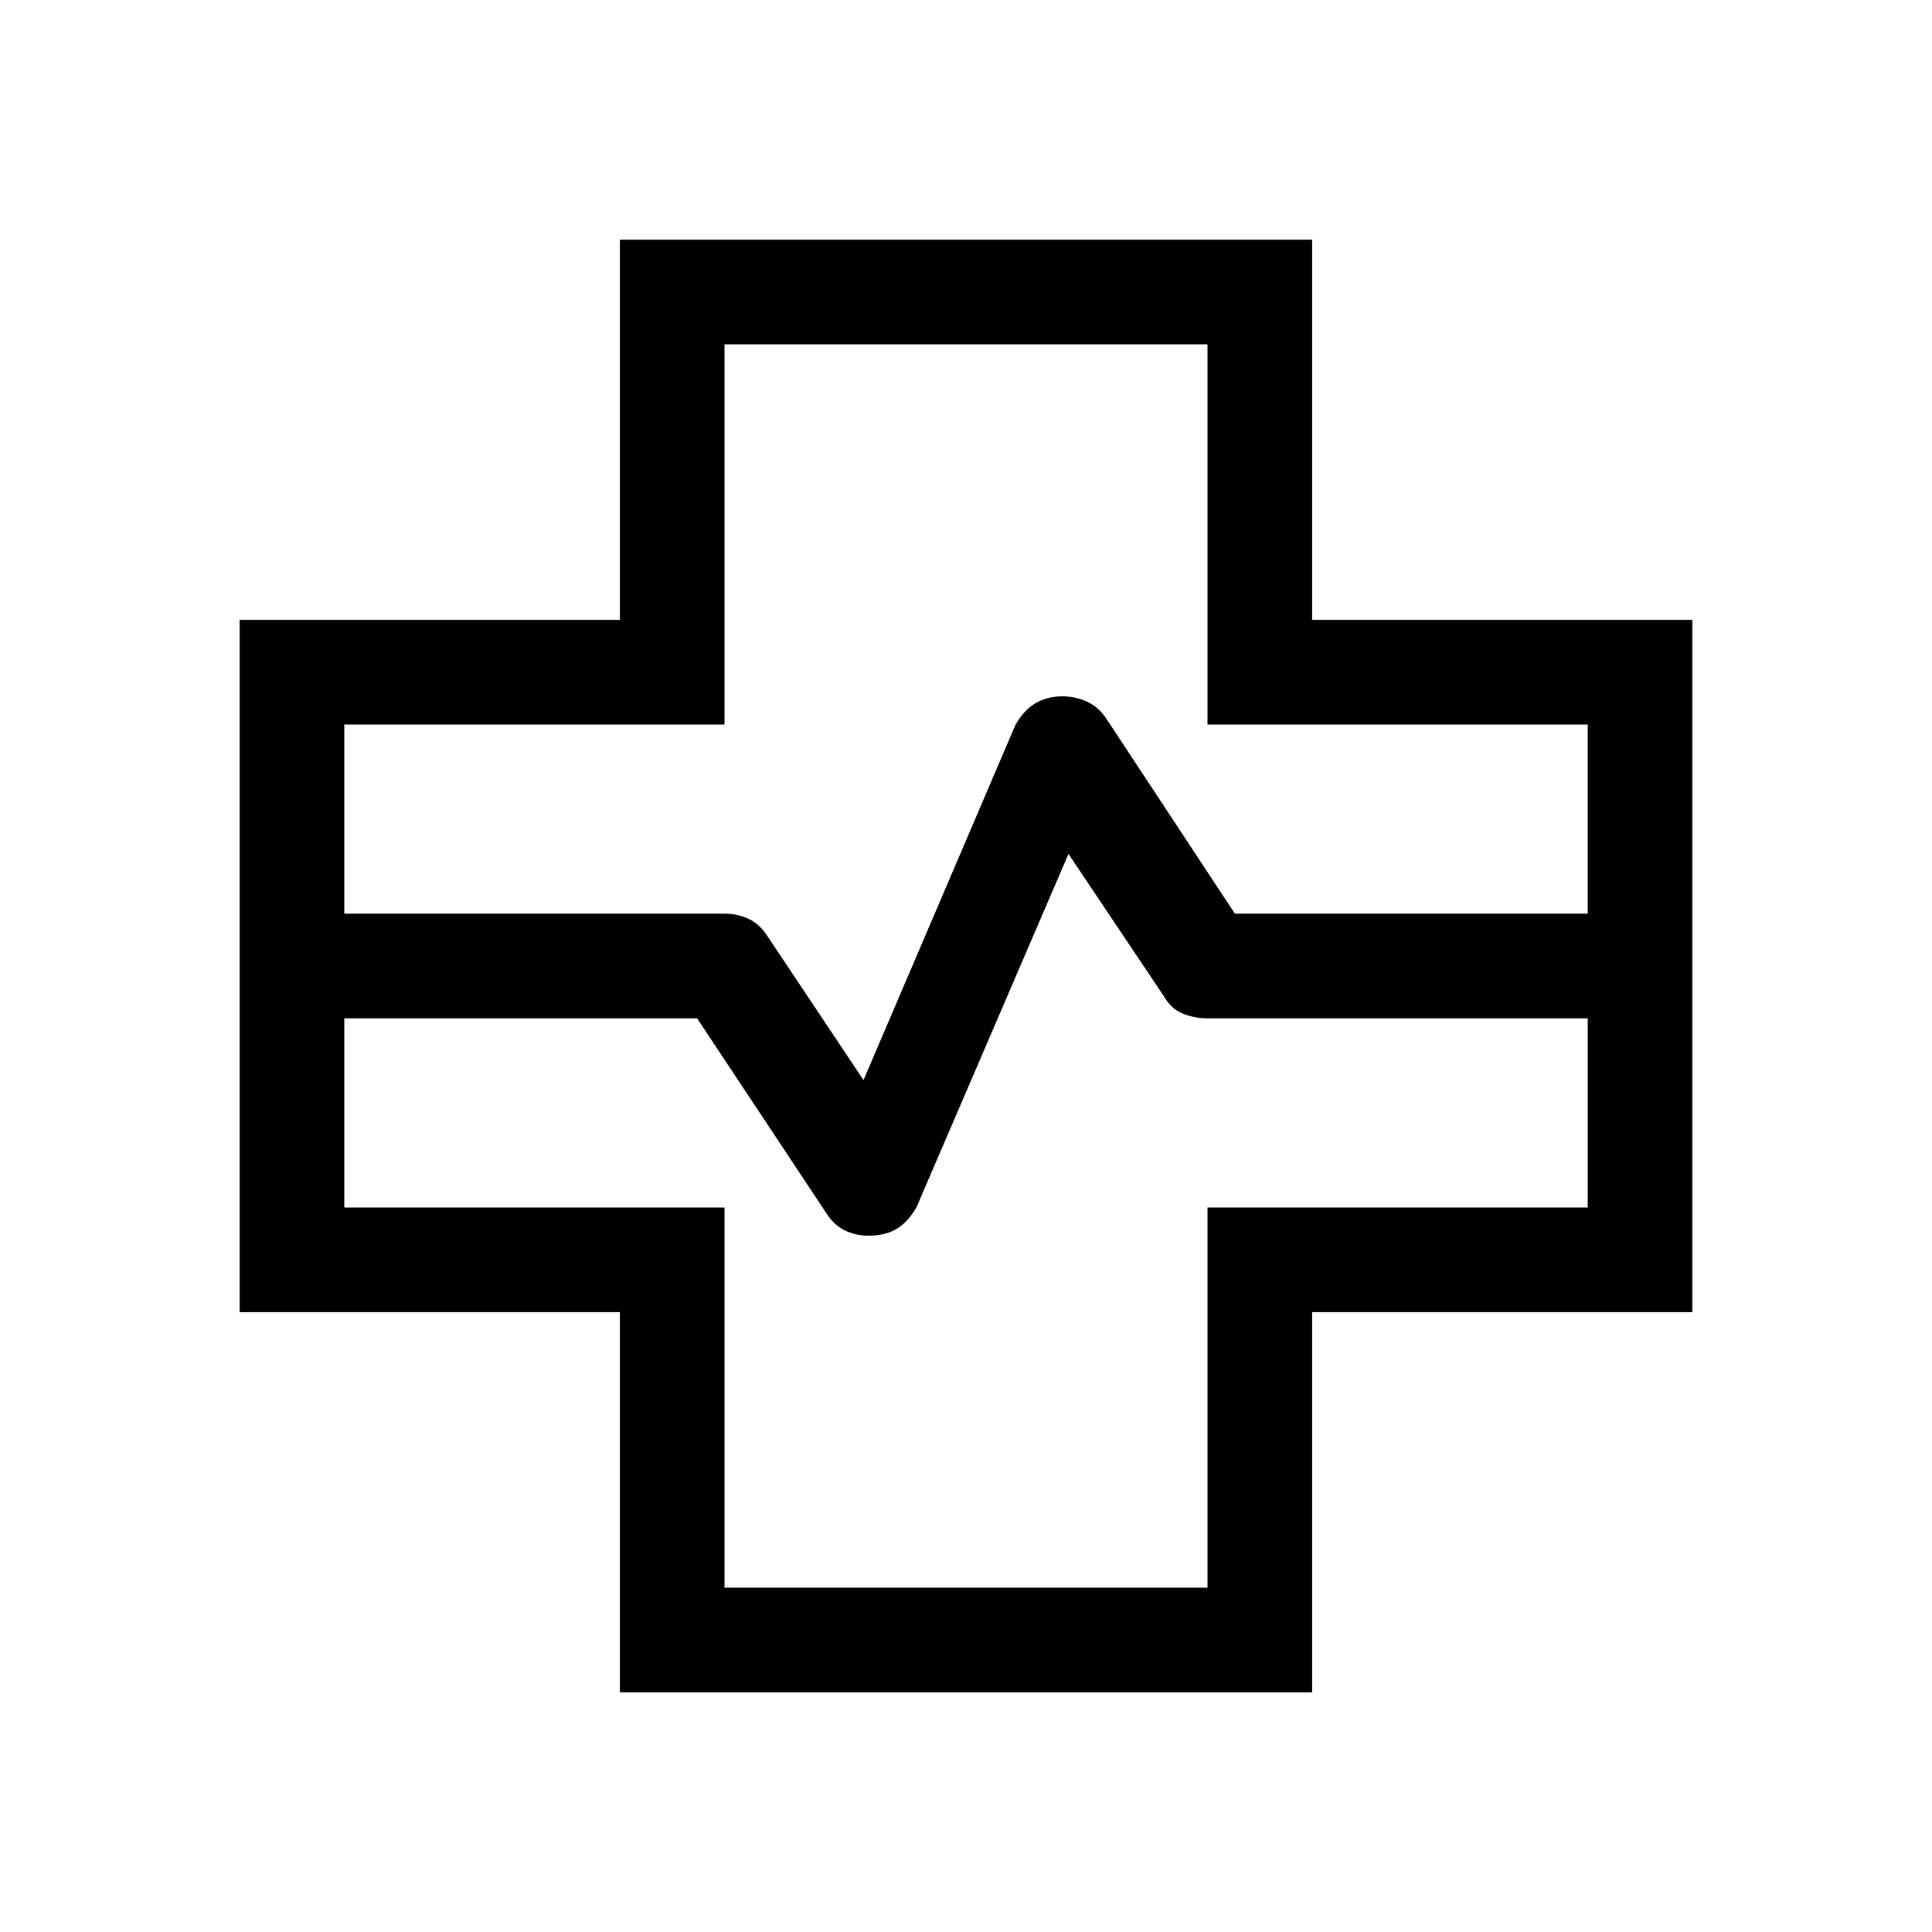 <svg xmlns="http://www.w3.org/2000/svg" viewBox="0 96 960 960"><path d="M308.001 936.921V747.999H119.079V404.001h188.922V215.079h343.998v188.922h188.922v343.998H651.999v188.922H308.001Zm-136.924-386.92H360q6.621 0 12.156 2.653 5.536 2.654 9.507 8.998l47.414 71.042 75.539-176.617q4.231-7.307 9.993-10.692 5.762-3.384 13.316-3.384 6.503 0 12.357 2.718 5.853 2.717 9.64 8.666l63.693 96.616h175.308V456H600V267.077H360V456H171.077v94.001ZM360 884.923h240V696h188.923v-94.001H600q-6.44 0-12.235-2.324-5.796-2.325-9.303-8.445l-47.539-70.924-75.539 175.617q-4.231 7.307-9.846 10.692-5.615 3.384-13.986 3.384-6.439 0-11.842-2.653-5.402-2.654-9.248-8.731l-64.077-96.616H171.077V696H360v188.923ZM480 576Z"/></svg>
